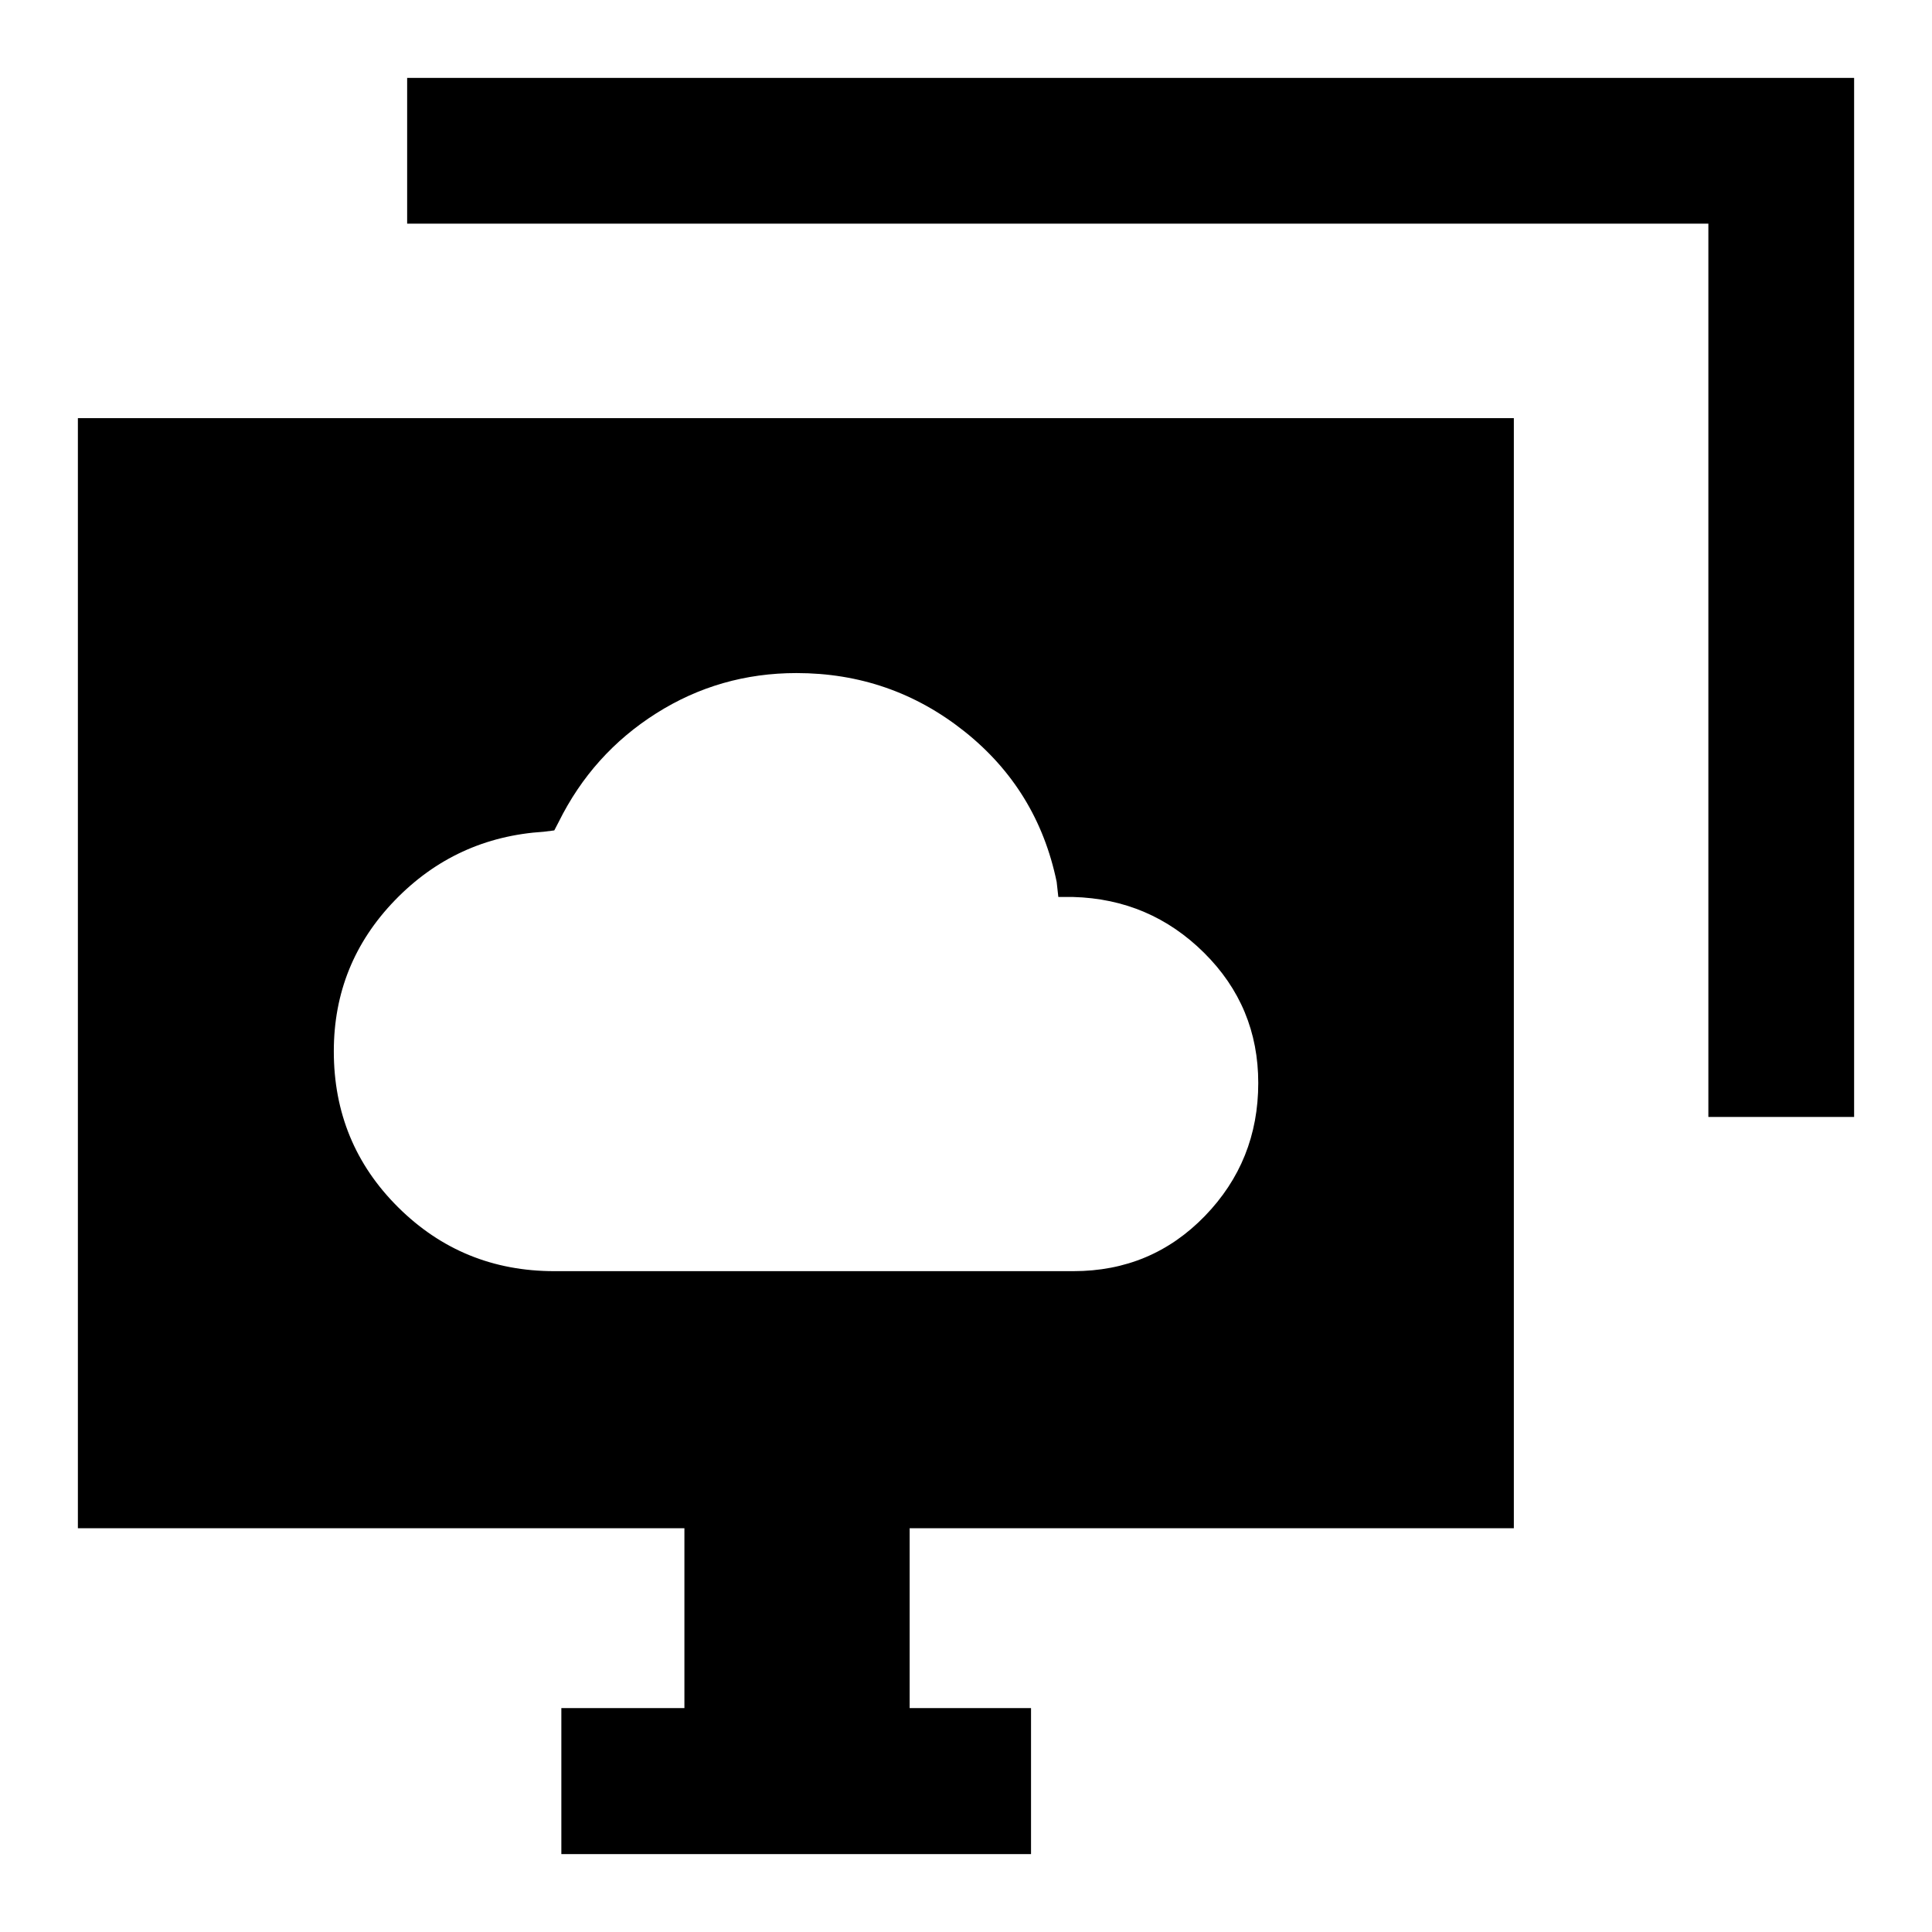 <svg xmlns="http://www.w3.org/2000/svg" height="40" viewBox="0 -960 960 960" width="40"><path d="M275.46-328.37h257.92q38.73 0 65.29-27.38 26.55-27.39 26.55-66.11 0-38-26.92-64.7-26.92-26.7-65.08-27.74h-7.34l-.83-7.5q-9.49-45.87-45.89-74.82-36.4-28.94-83.41-28.94-38.05 0-69.69 20.02-31.65 20.03-48.47 53.99l-2.17 4.17-5.17.66q-43.75 2.74-74.07 34.11-30.31 31.37-30.31 74.99 0 45.75 31.96 77.5 31.97 31.75 77.63 31.75Zm120-148.55ZM278.93-38.7v-72.57h61.15v-89.37H38.7v-551.58h713.52v551.58H452v89.37h60.31v72.57H278.93Zm569.95-366.29v-443.89H202.31v-72.42H921.3v516.31h-72.42Z"/></svg>